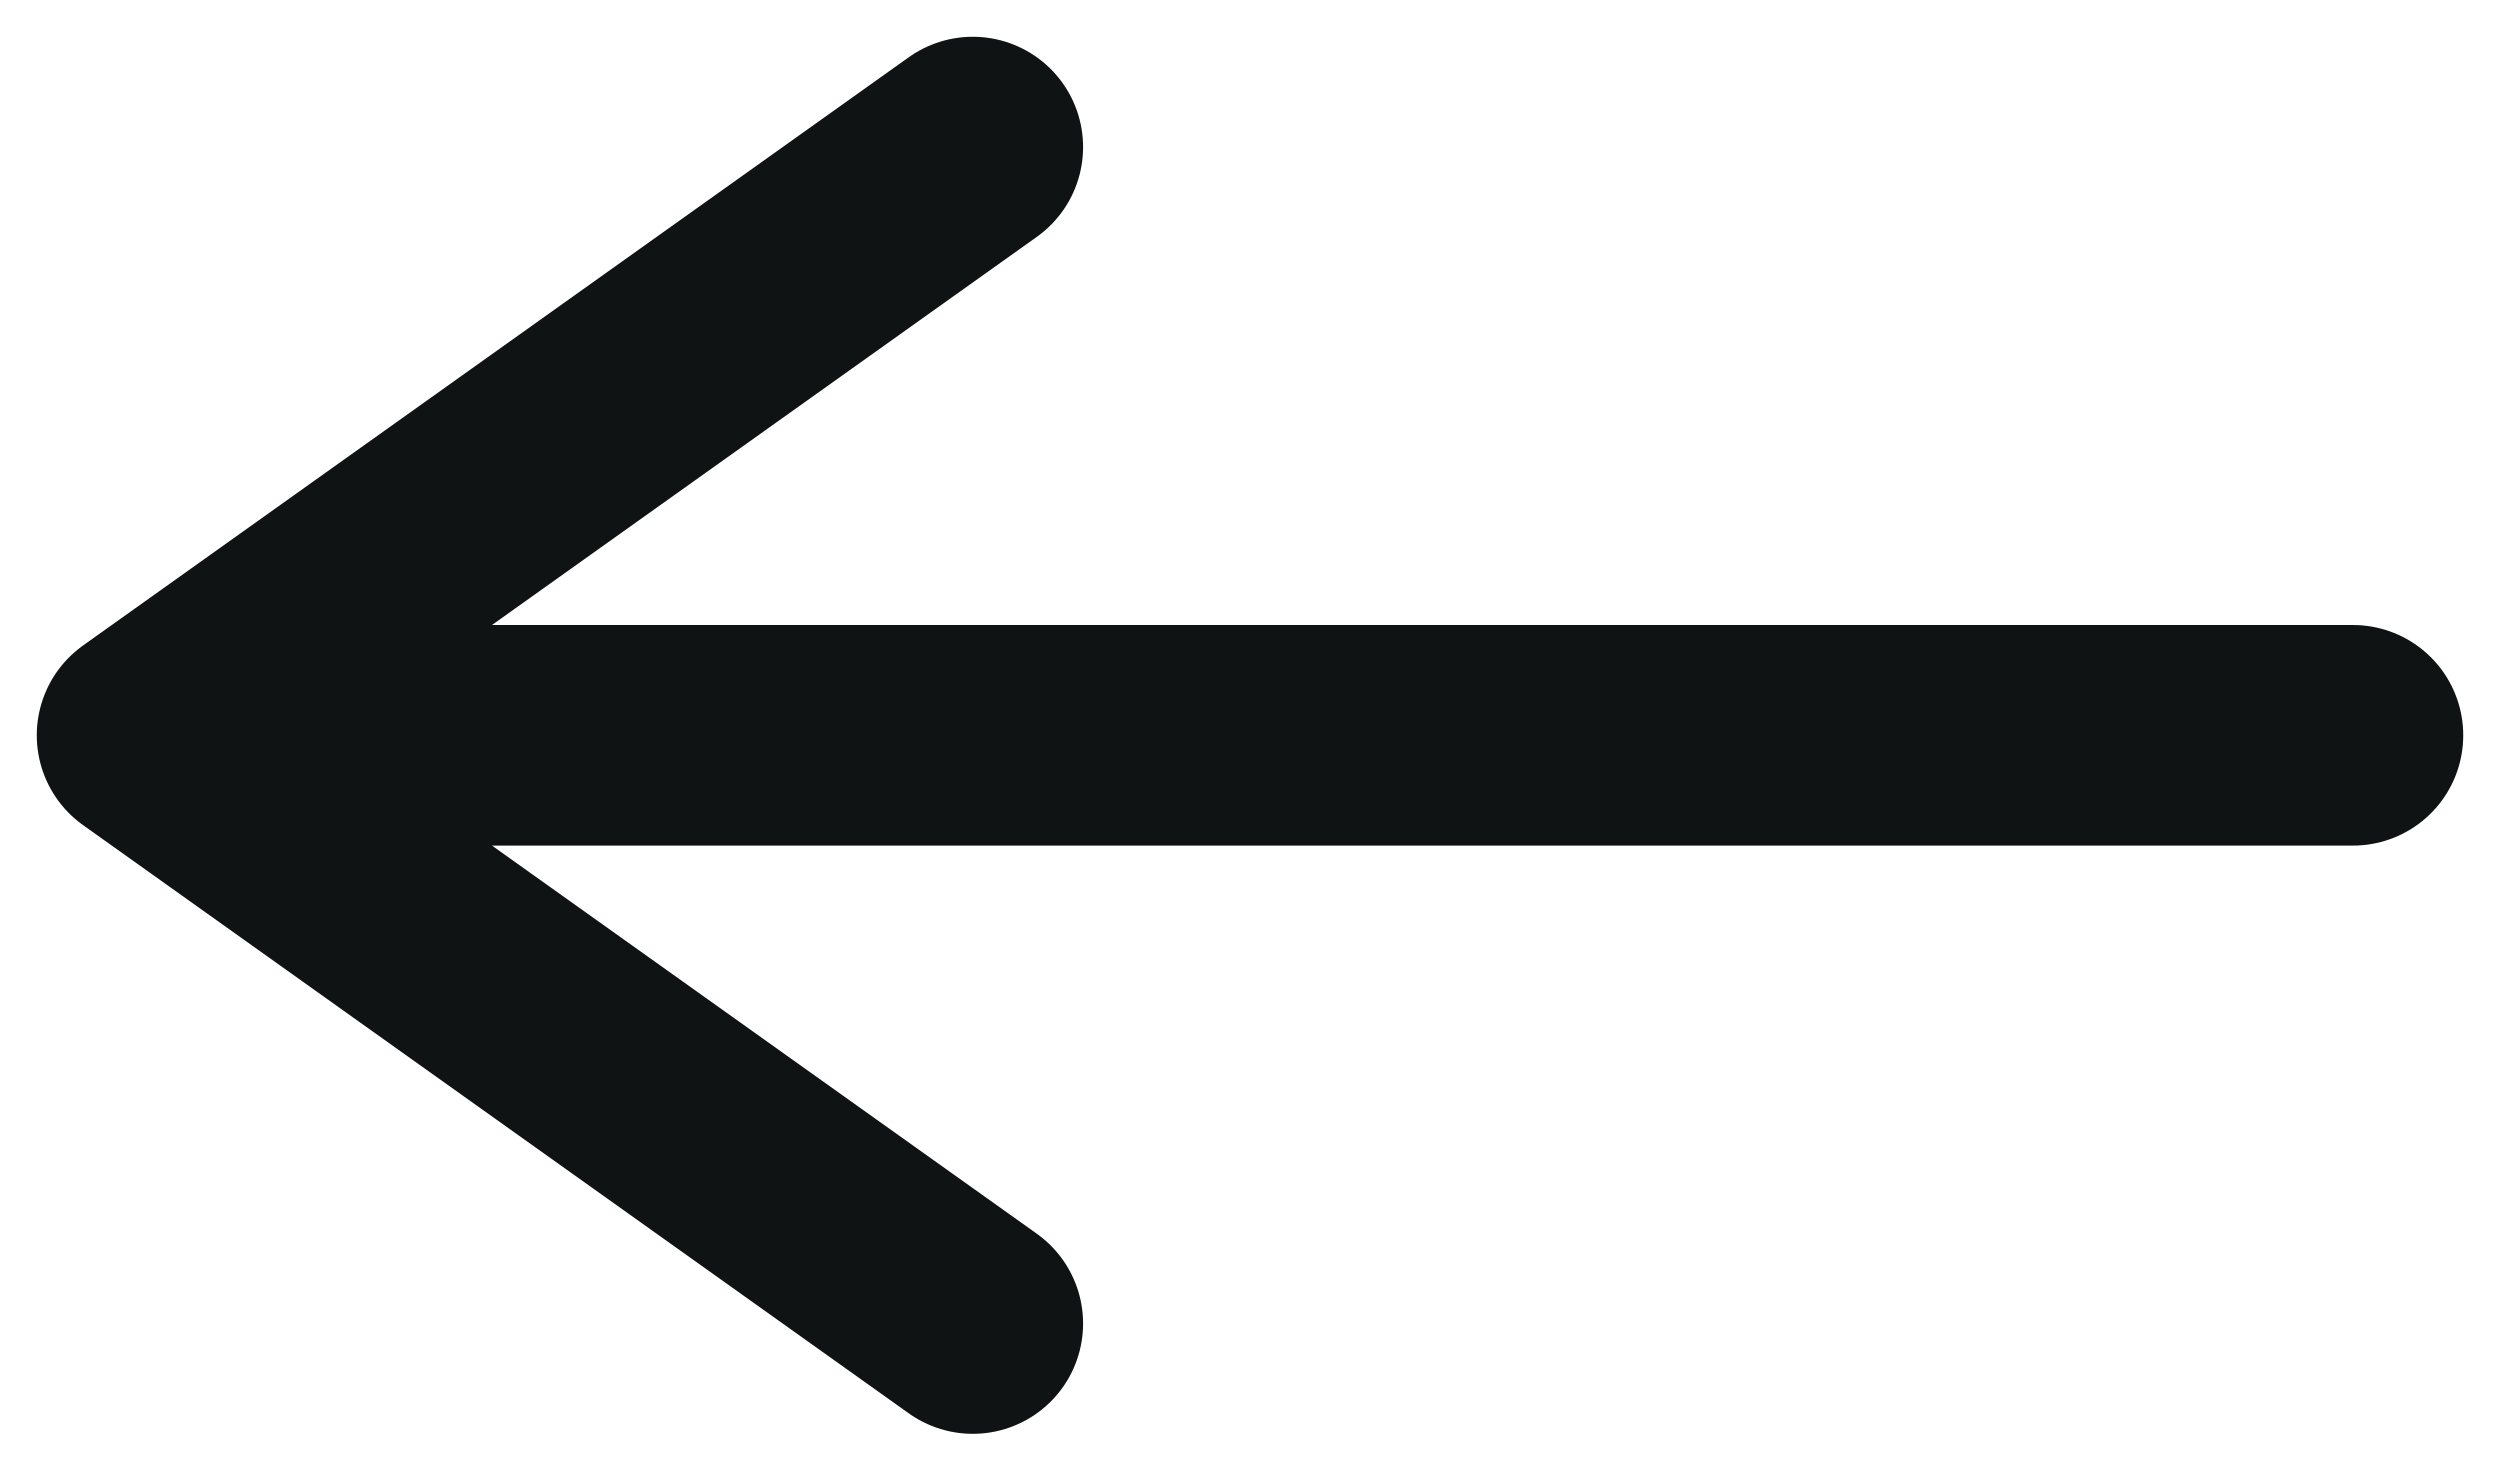 <svg width="17" height="10" viewBox="0 0 17 10" fill="none" xmlns="http://www.w3.org/2000/svg">
<path d="M6.615 9L1 5M1 5L6.615 1M1 5L16 5" stroke="#101313" stroke-width="1.5" stroke-linecap="round" stroke-linejoin="round"/>
</svg>
